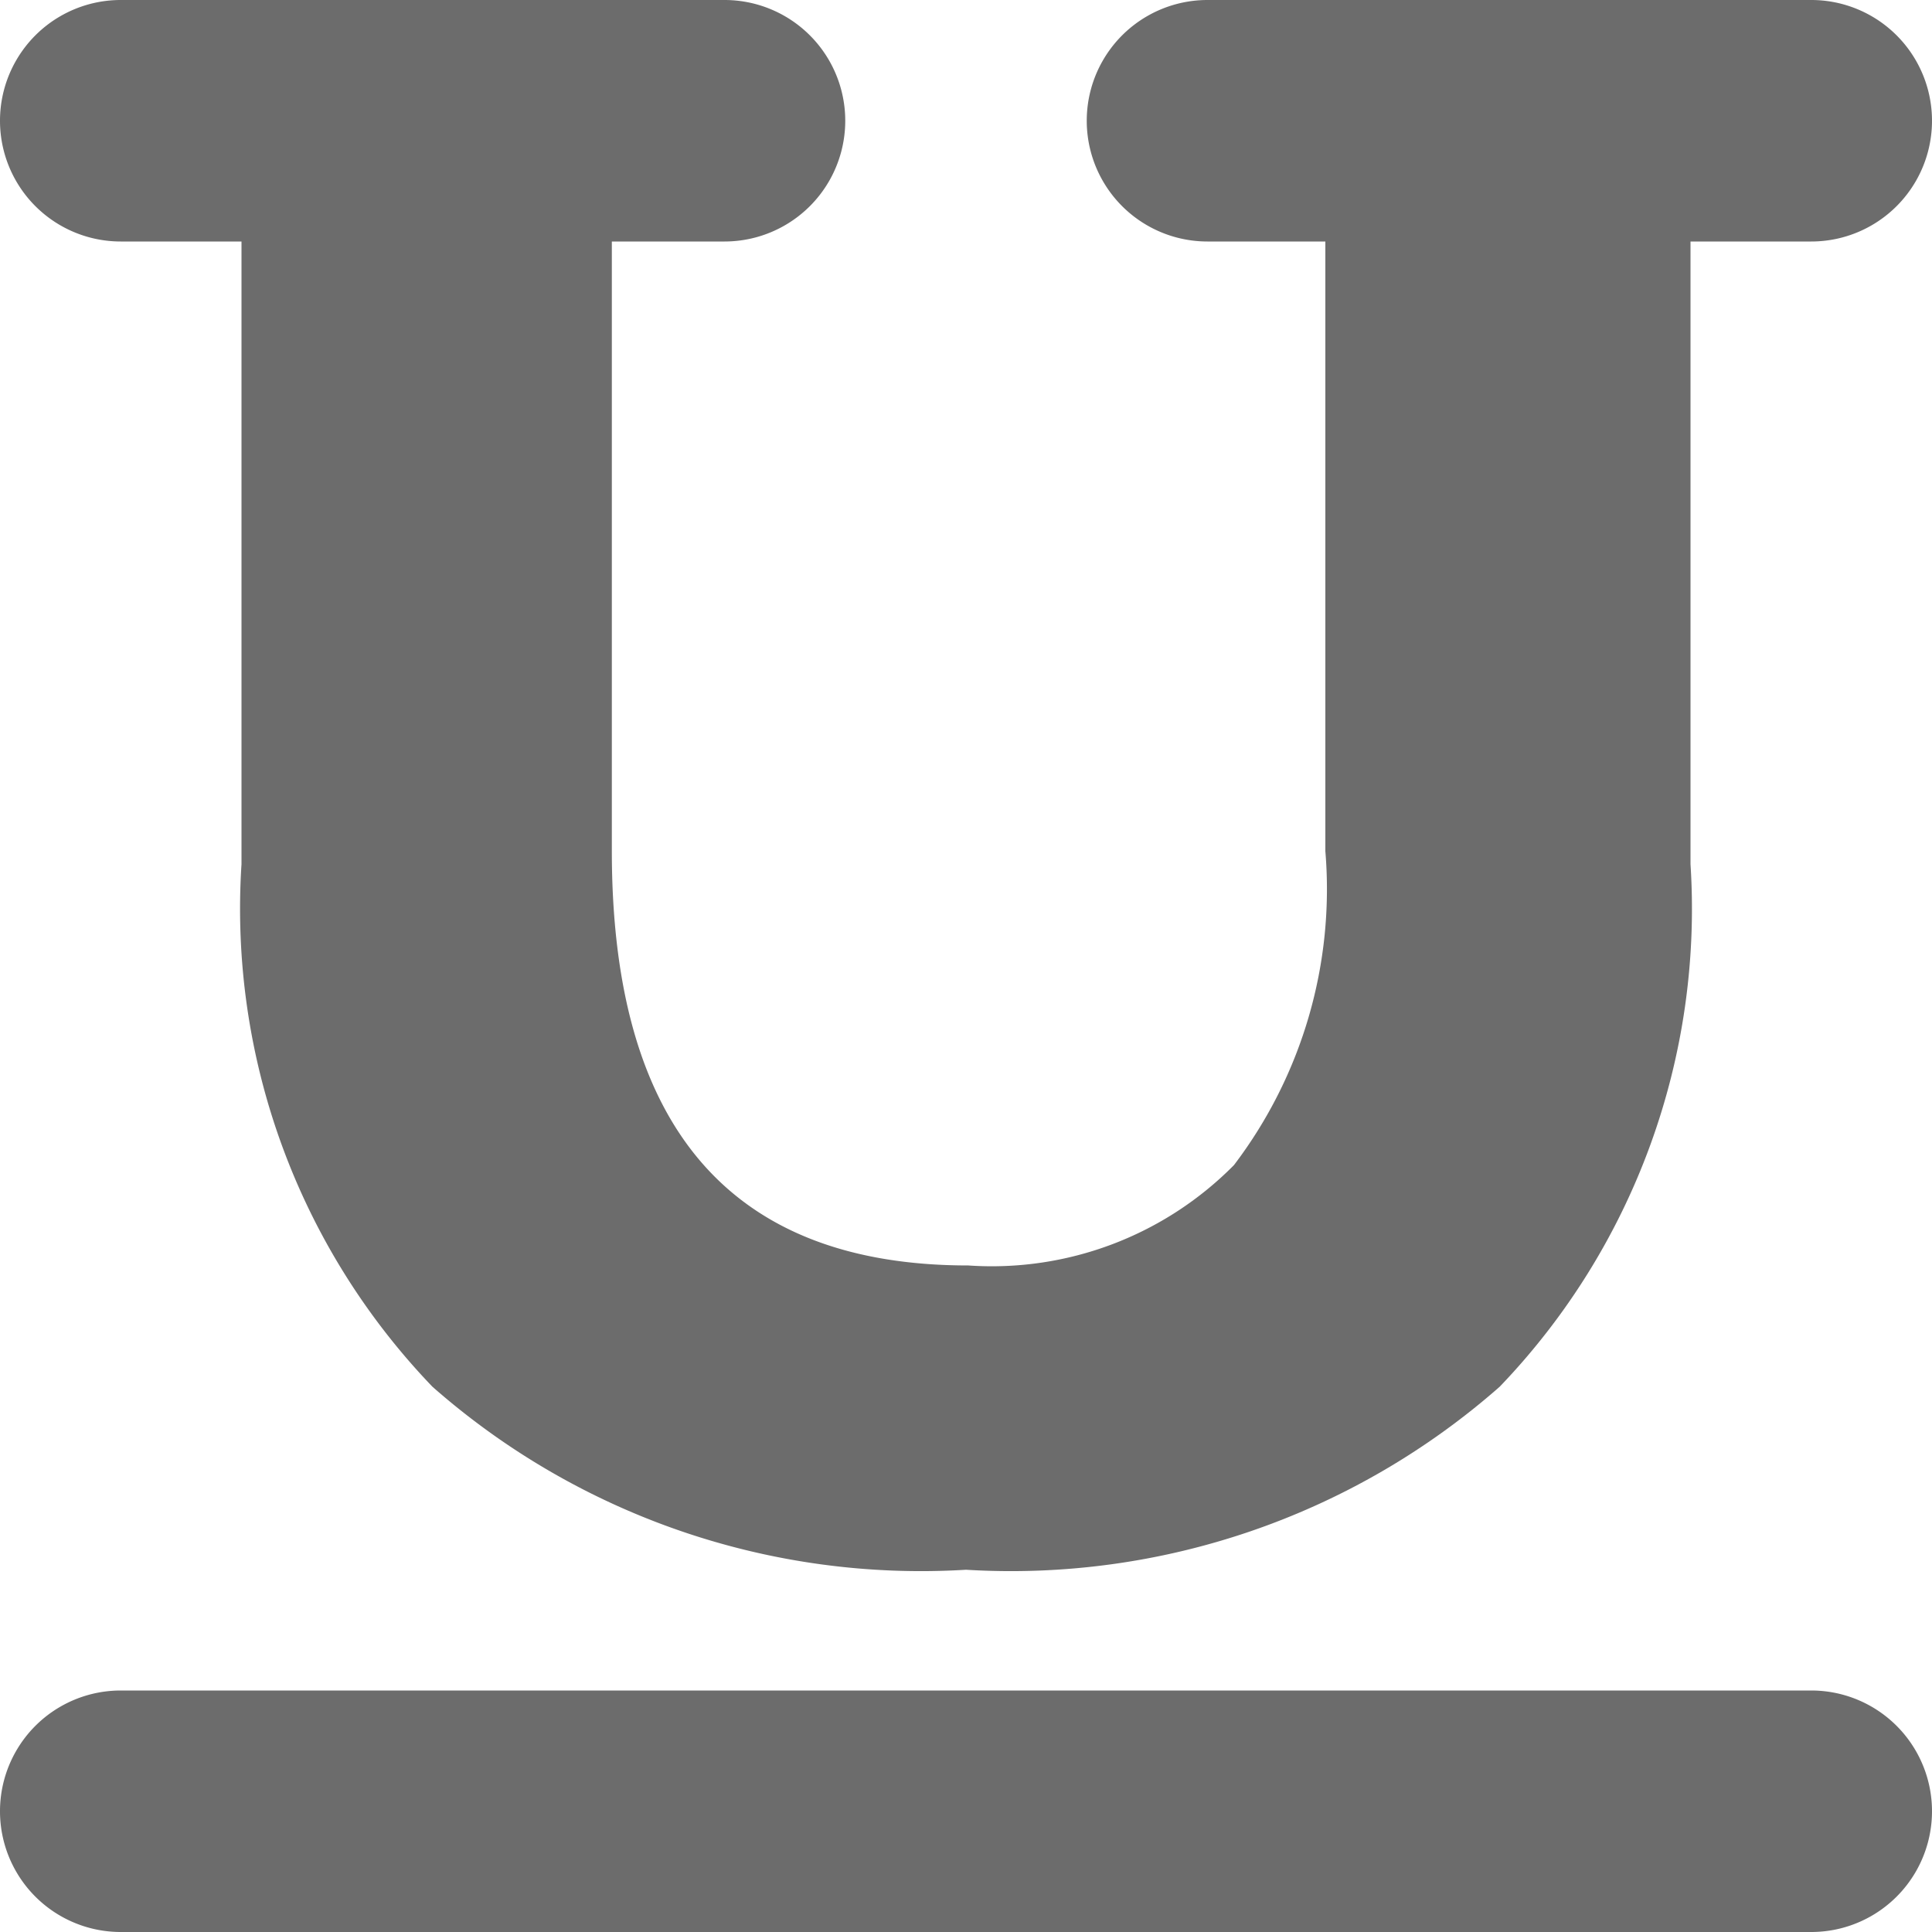 <svg xmlns="http://www.w3.org/2000/svg" width="16" height="16" viewBox="0 0 16 16">
  <path id="U" d="M1,16a1,1,0,1,1,0-2H15a1,1,0,0,1,0,2Zm2.581-4.516A5.714,5.714,0,0,1,2,7.157V2H1A1,1,0,0,1,1,0H6A1,1,0,1,1,6,2H5.067V7.047q0,3.433,2.952,3.433a2.819,2.819,0,0,0,2.2-.831,3.776,3.776,0,0,0,.757-2.6V2H10a1,1,0,0,1,0-2h5a1,1,0,0,1,0,2H14V7.157a5.714,5.714,0,0,1-1.58,4.327A6.125,6.125,0,0,1,8,13,6.122,6.122,0,0,1,3.581,11.484Z" fill="#6C6C6C"/>
</svg>
